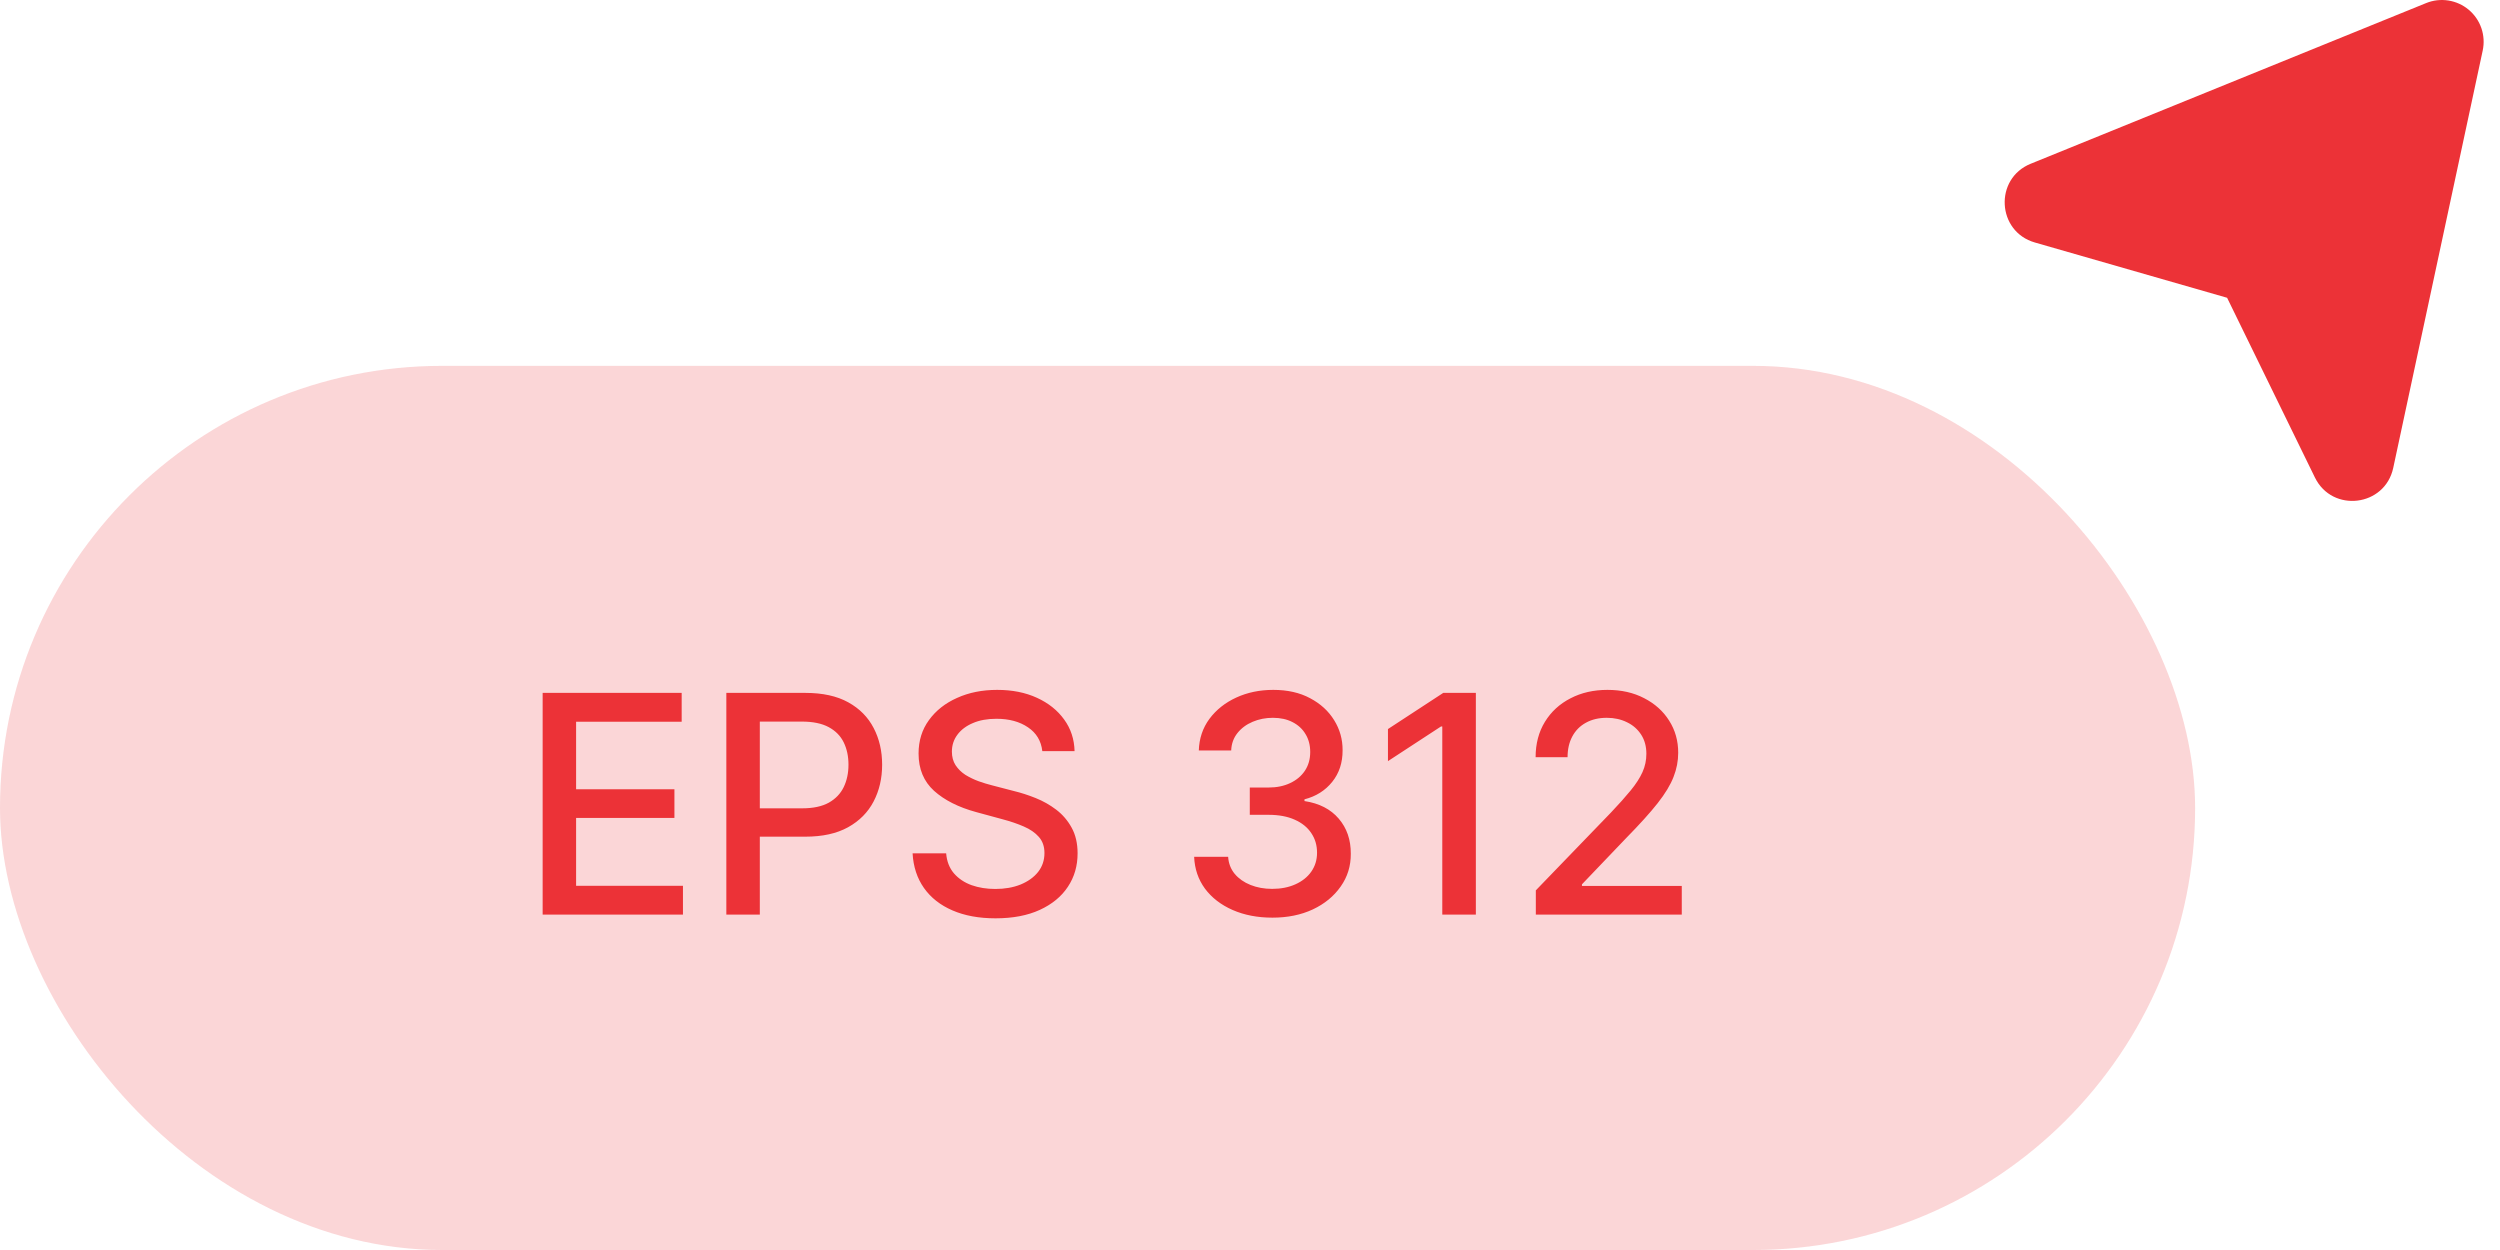 <svg width="82" height="41" viewBox="0 0 82 41" fill="none" xmlns="http://www.w3.org/2000/svg">
<rect y="12" width="72" height="29" rx="14.5" fill="#EC3237" fill-opacity="0.2"/>
<path d="M17.799 30V22.727H22.359V23.672H18.896V25.888H22.121V26.829H18.896V29.055H22.401V30H17.799ZM23.824 30V22.727H26.417C26.983 22.727 27.451 22.83 27.823 23.036C28.195 23.242 28.473 23.524 28.657 23.881C28.842 24.236 28.934 24.637 28.934 25.082C28.934 25.529 28.841 25.932 28.654 26.289C28.469 26.644 28.19 26.926 27.816 27.134C27.444 27.34 26.977 27.443 26.413 27.443H24.631V26.513H26.314C26.671 26.513 26.961 26.451 27.184 26.328C27.406 26.203 27.57 26.032 27.674 25.817C27.778 25.601 27.83 25.356 27.83 25.082C27.83 24.807 27.778 24.563 27.674 24.35C27.57 24.137 27.405 23.97 27.18 23.849C26.958 23.729 26.664 23.668 26.299 23.668H24.922V30H23.824ZM34.188 24.638C34.15 24.302 33.993 24.041 33.719 23.857C33.444 23.669 33.099 23.576 32.682 23.576C32.383 23.576 32.126 23.623 31.908 23.718C31.69 23.81 31.521 23.938 31.4 24.102C31.282 24.262 31.222 24.446 31.222 24.652C31.222 24.825 31.262 24.974 31.343 25.099C31.426 25.225 31.534 25.33 31.666 25.416C31.801 25.498 31.945 25.568 32.099 25.625C32.253 25.68 32.401 25.724 32.543 25.76L33.254 25.945C33.486 26.001 33.724 26.078 33.967 26.175C34.211 26.273 34.437 26.4 34.646 26.559C34.854 26.718 35.022 26.914 35.15 27.148C35.28 27.383 35.345 27.663 35.345 27.99C35.345 28.402 35.239 28.768 35.026 29.087C34.815 29.407 34.508 29.659 34.106 29.844C33.706 30.028 33.222 30.121 32.653 30.121C32.109 30.121 31.638 30.034 31.24 29.861C30.842 29.689 30.531 29.444 30.306 29.126C30.081 28.807 29.957 28.428 29.933 27.99H31.034C31.055 28.253 31.141 28.472 31.29 28.647C31.441 28.82 31.634 28.949 31.869 29.034C32.105 29.117 32.365 29.158 32.646 29.158C32.956 29.158 33.232 29.11 33.474 29.013C33.718 28.913 33.909 28.776 34.049 28.601C34.189 28.423 34.258 28.216 34.258 27.979C34.258 27.764 34.197 27.588 34.074 27.45C33.953 27.313 33.789 27.199 33.58 27.109C33.374 27.019 33.141 26.94 32.881 26.871L32.021 26.637C31.439 26.479 30.977 26.245 30.636 25.938C30.298 25.63 30.129 25.223 30.129 24.716C30.129 24.297 30.242 23.931 30.47 23.619C30.697 23.306 31.005 23.063 31.393 22.891C31.781 22.715 32.219 22.628 32.707 22.628C33.199 22.628 33.633 22.714 34.01 22.887C34.389 23.06 34.687 23.298 34.905 23.601C35.123 23.901 35.236 24.247 35.246 24.638H34.188ZM41.735 30.099C41.248 30.099 40.812 30.015 40.429 29.847C40.047 29.679 39.746 29.446 39.523 29.148C39.303 28.847 39.184 28.499 39.168 28.104H40.283C40.297 28.319 40.369 28.506 40.5 28.665C40.632 28.821 40.805 28.942 41.018 29.027C41.231 29.112 41.468 29.155 41.728 29.155C42.015 29.155 42.268 29.105 42.488 29.006C42.711 28.906 42.885 28.768 43.01 28.59C43.136 28.41 43.199 28.203 43.199 27.969C43.199 27.725 43.136 27.511 43.01 27.326C42.887 27.139 42.706 26.992 42.467 26.886C42.23 26.779 41.944 26.726 41.608 26.726H40.993V25.831H41.608C41.877 25.831 42.114 25.782 42.318 25.685C42.524 25.588 42.685 25.453 42.801 25.28C42.917 25.105 42.975 24.901 42.975 24.666C42.975 24.441 42.924 24.246 42.822 24.08C42.723 23.912 42.581 23.781 42.396 23.686C42.214 23.591 41.998 23.544 41.75 23.544C41.513 23.544 41.291 23.588 41.086 23.675C40.882 23.761 40.716 23.884 40.588 24.045C40.461 24.203 40.392 24.394 40.383 24.616H39.321C39.333 24.224 39.449 23.878 39.669 23.579C39.891 23.281 40.185 23.048 40.549 22.88C40.914 22.712 41.319 22.628 41.764 22.628C42.23 22.628 42.633 22.719 42.971 22.901C43.312 23.081 43.575 23.322 43.76 23.622C43.947 23.923 44.039 24.252 44.037 24.609C44.039 25.017 43.925 25.362 43.696 25.646C43.468 25.93 43.165 26.121 42.787 26.218V26.275C43.27 26.348 43.644 26.54 43.909 26.85C44.176 27.16 44.309 27.545 44.306 28.004C44.309 28.404 44.198 28.763 43.973 29.08C43.75 29.398 43.446 29.647 43.06 29.829C42.674 30.009 42.233 30.099 41.735 30.099ZM48.408 22.727V30H47.307V23.828H47.265L45.525 24.965V23.913L47.339 22.727H48.408ZM50.375 30V29.204L52.836 26.655C53.099 26.378 53.316 26.135 53.486 25.927C53.659 25.716 53.788 25.516 53.873 25.327C53.959 25.137 54.001 24.936 54.001 24.723C54.001 24.482 53.944 24.273 53.831 24.098C53.717 23.921 53.562 23.784 53.365 23.69C53.169 23.593 52.948 23.544 52.701 23.544C52.441 23.544 52.214 23.597 52.02 23.704C51.825 23.81 51.676 23.961 51.572 24.155C51.468 24.349 51.416 24.576 51.416 24.837H50.368C50.368 24.394 50.47 24.007 50.674 23.675C50.877 23.344 51.157 23.087 51.512 22.905C51.867 22.72 52.27 22.628 52.723 22.628C53.18 22.628 53.582 22.719 53.93 22.901C54.28 23.081 54.554 23.327 54.75 23.64C54.947 23.95 55.045 24.3 55.045 24.691C55.045 24.961 54.994 25.225 54.892 25.483C54.793 25.741 54.619 26.029 54.37 26.346C54.122 26.661 53.776 27.043 53.334 27.493L51.888 29.006V29.059H55.162V30H50.375Z" fill="#EC3237"/>
<path d="M66.607 5.371C65.403 5.86 65.495 7.595 66.744 7.954L73.049 9.767L75.929 15.662C76.5 16.83 78.225 16.619 78.498 15.348L81.433 1.657C81.485 1.414 81.47 1.161 81.39 0.926C81.309 0.69 81.166 0.481 80.975 0.321C80.785 0.161 80.554 0.056 80.308 0.017C80.062 -0.022 79.81 0.007 79.58 0.1L66.607 5.371Z" fill="#EC3237"/>
</svg>
